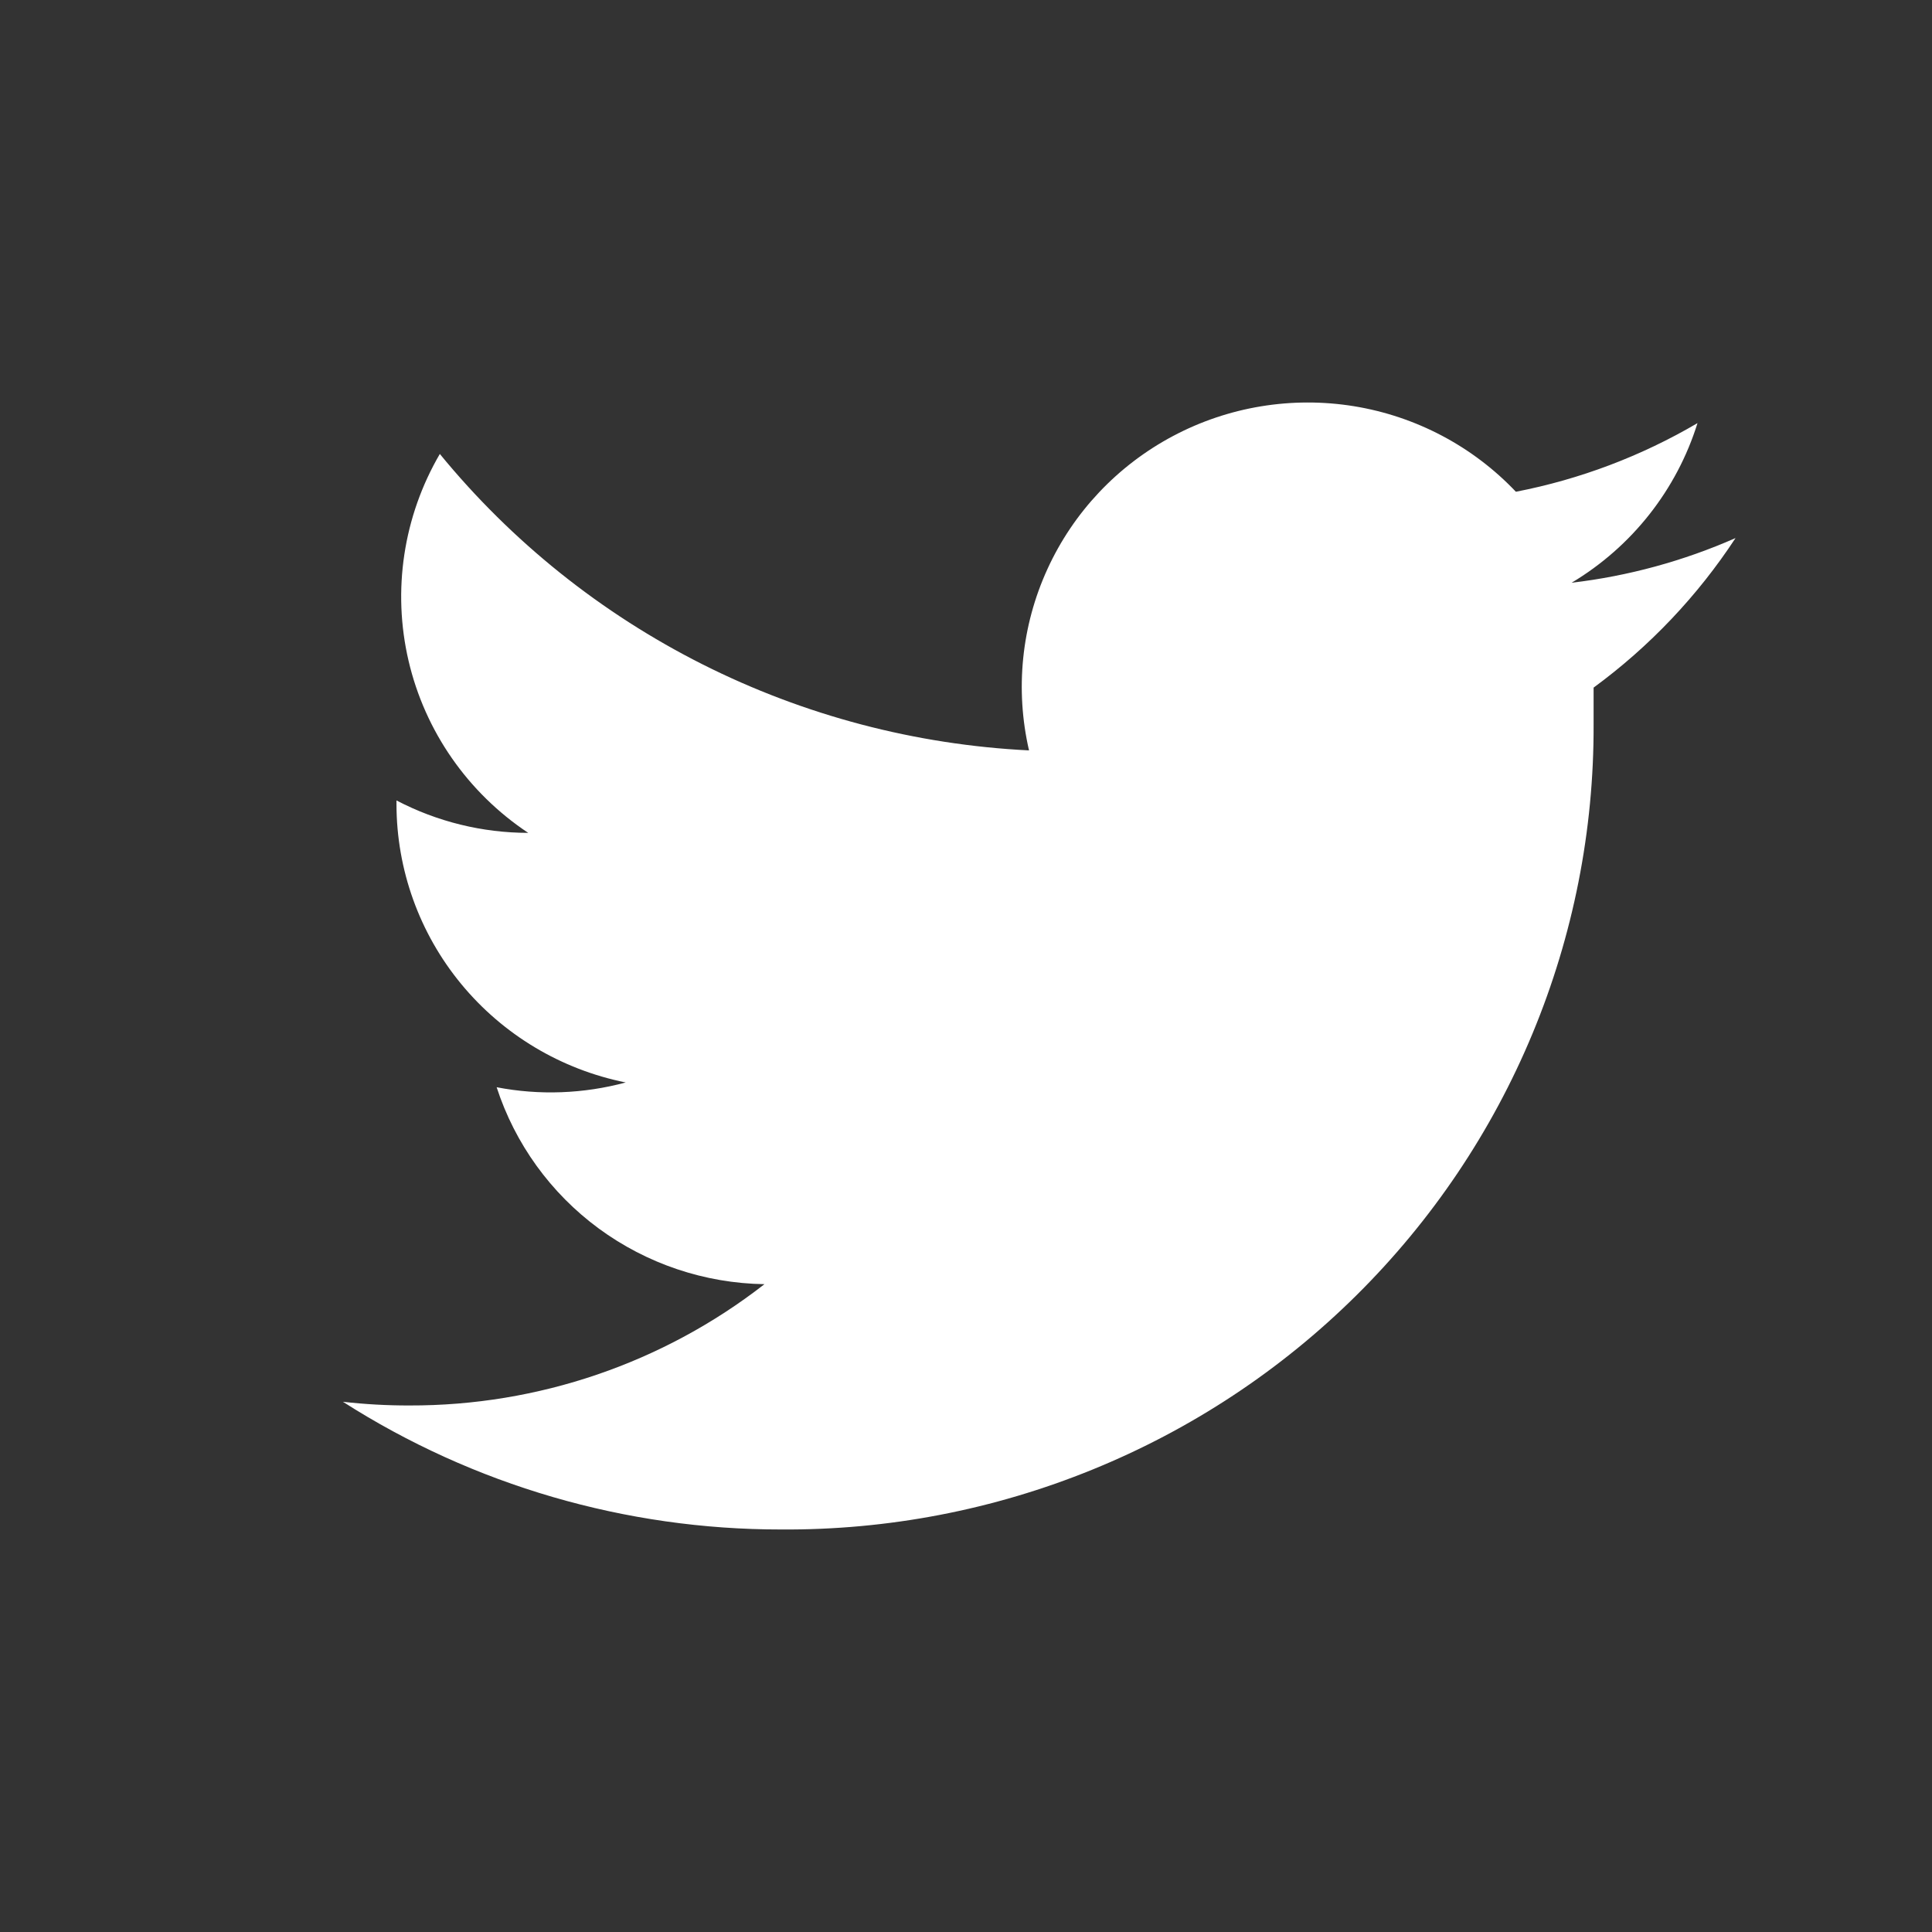 <svg width="32" height="32" viewBox="0 0 32 32" fill="white" xmlns="http://www.w3.org/2000/svg">
<rect x="0" y="0" width="32" height="32" fill="#333333" stroke="none"/>
<path d="M12.937 25.333C14.704 25.345 16.457 25.008 18.092 24.342C19.728 23.677 21.215 22.695 22.466 21.455C23.718 20.215 24.71 18.741 25.384 17.117C26.058 15.494 26.402 13.753 26.395 11.997C26.395 11.791 26.395 11.589 26.395 11.389C27.321 10.71 28.117 9.871 28.746 8.912C27.883 9.292 26.968 9.542 26.031 9.652C27.029 9.055 27.771 8.114 28.116 7.008C27.186 7.554 26.169 7.939 25.108 8.145C24.395 7.393 23.452 6.895 22.425 6.728C21.398 6.562 20.345 6.735 19.427 7.223C18.51 7.71 17.779 8.484 17.349 9.425C16.918 10.366 16.811 11.422 17.044 12.429C15.162 12.336 13.32 11.851 11.639 11.005C9.958 10.159 8.475 8.972 7.285 7.519C6.681 8.554 6.495 9.779 6.767 10.945C7.039 12.111 7.748 13.13 8.749 13.795C7.989 13.794 7.24 13.61 6.567 13.258C6.567 13.258 6.567 13.258 6.567 13.319C6.568 14.405 6.946 15.457 7.638 16.297C8.33 17.137 9.293 17.714 10.364 17.929C9.667 18.117 8.935 18.145 8.226 18.008C8.53 18.944 9.121 19.762 9.916 20.347C10.712 20.932 11.672 21.255 12.662 21.27C10.984 22.577 8.912 23.285 6.78 23.279C6.412 23.28 6.045 23.259 5.68 23.218C7.844 24.601 10.363 25.335 12.937 25.333Z" />
</svg>
